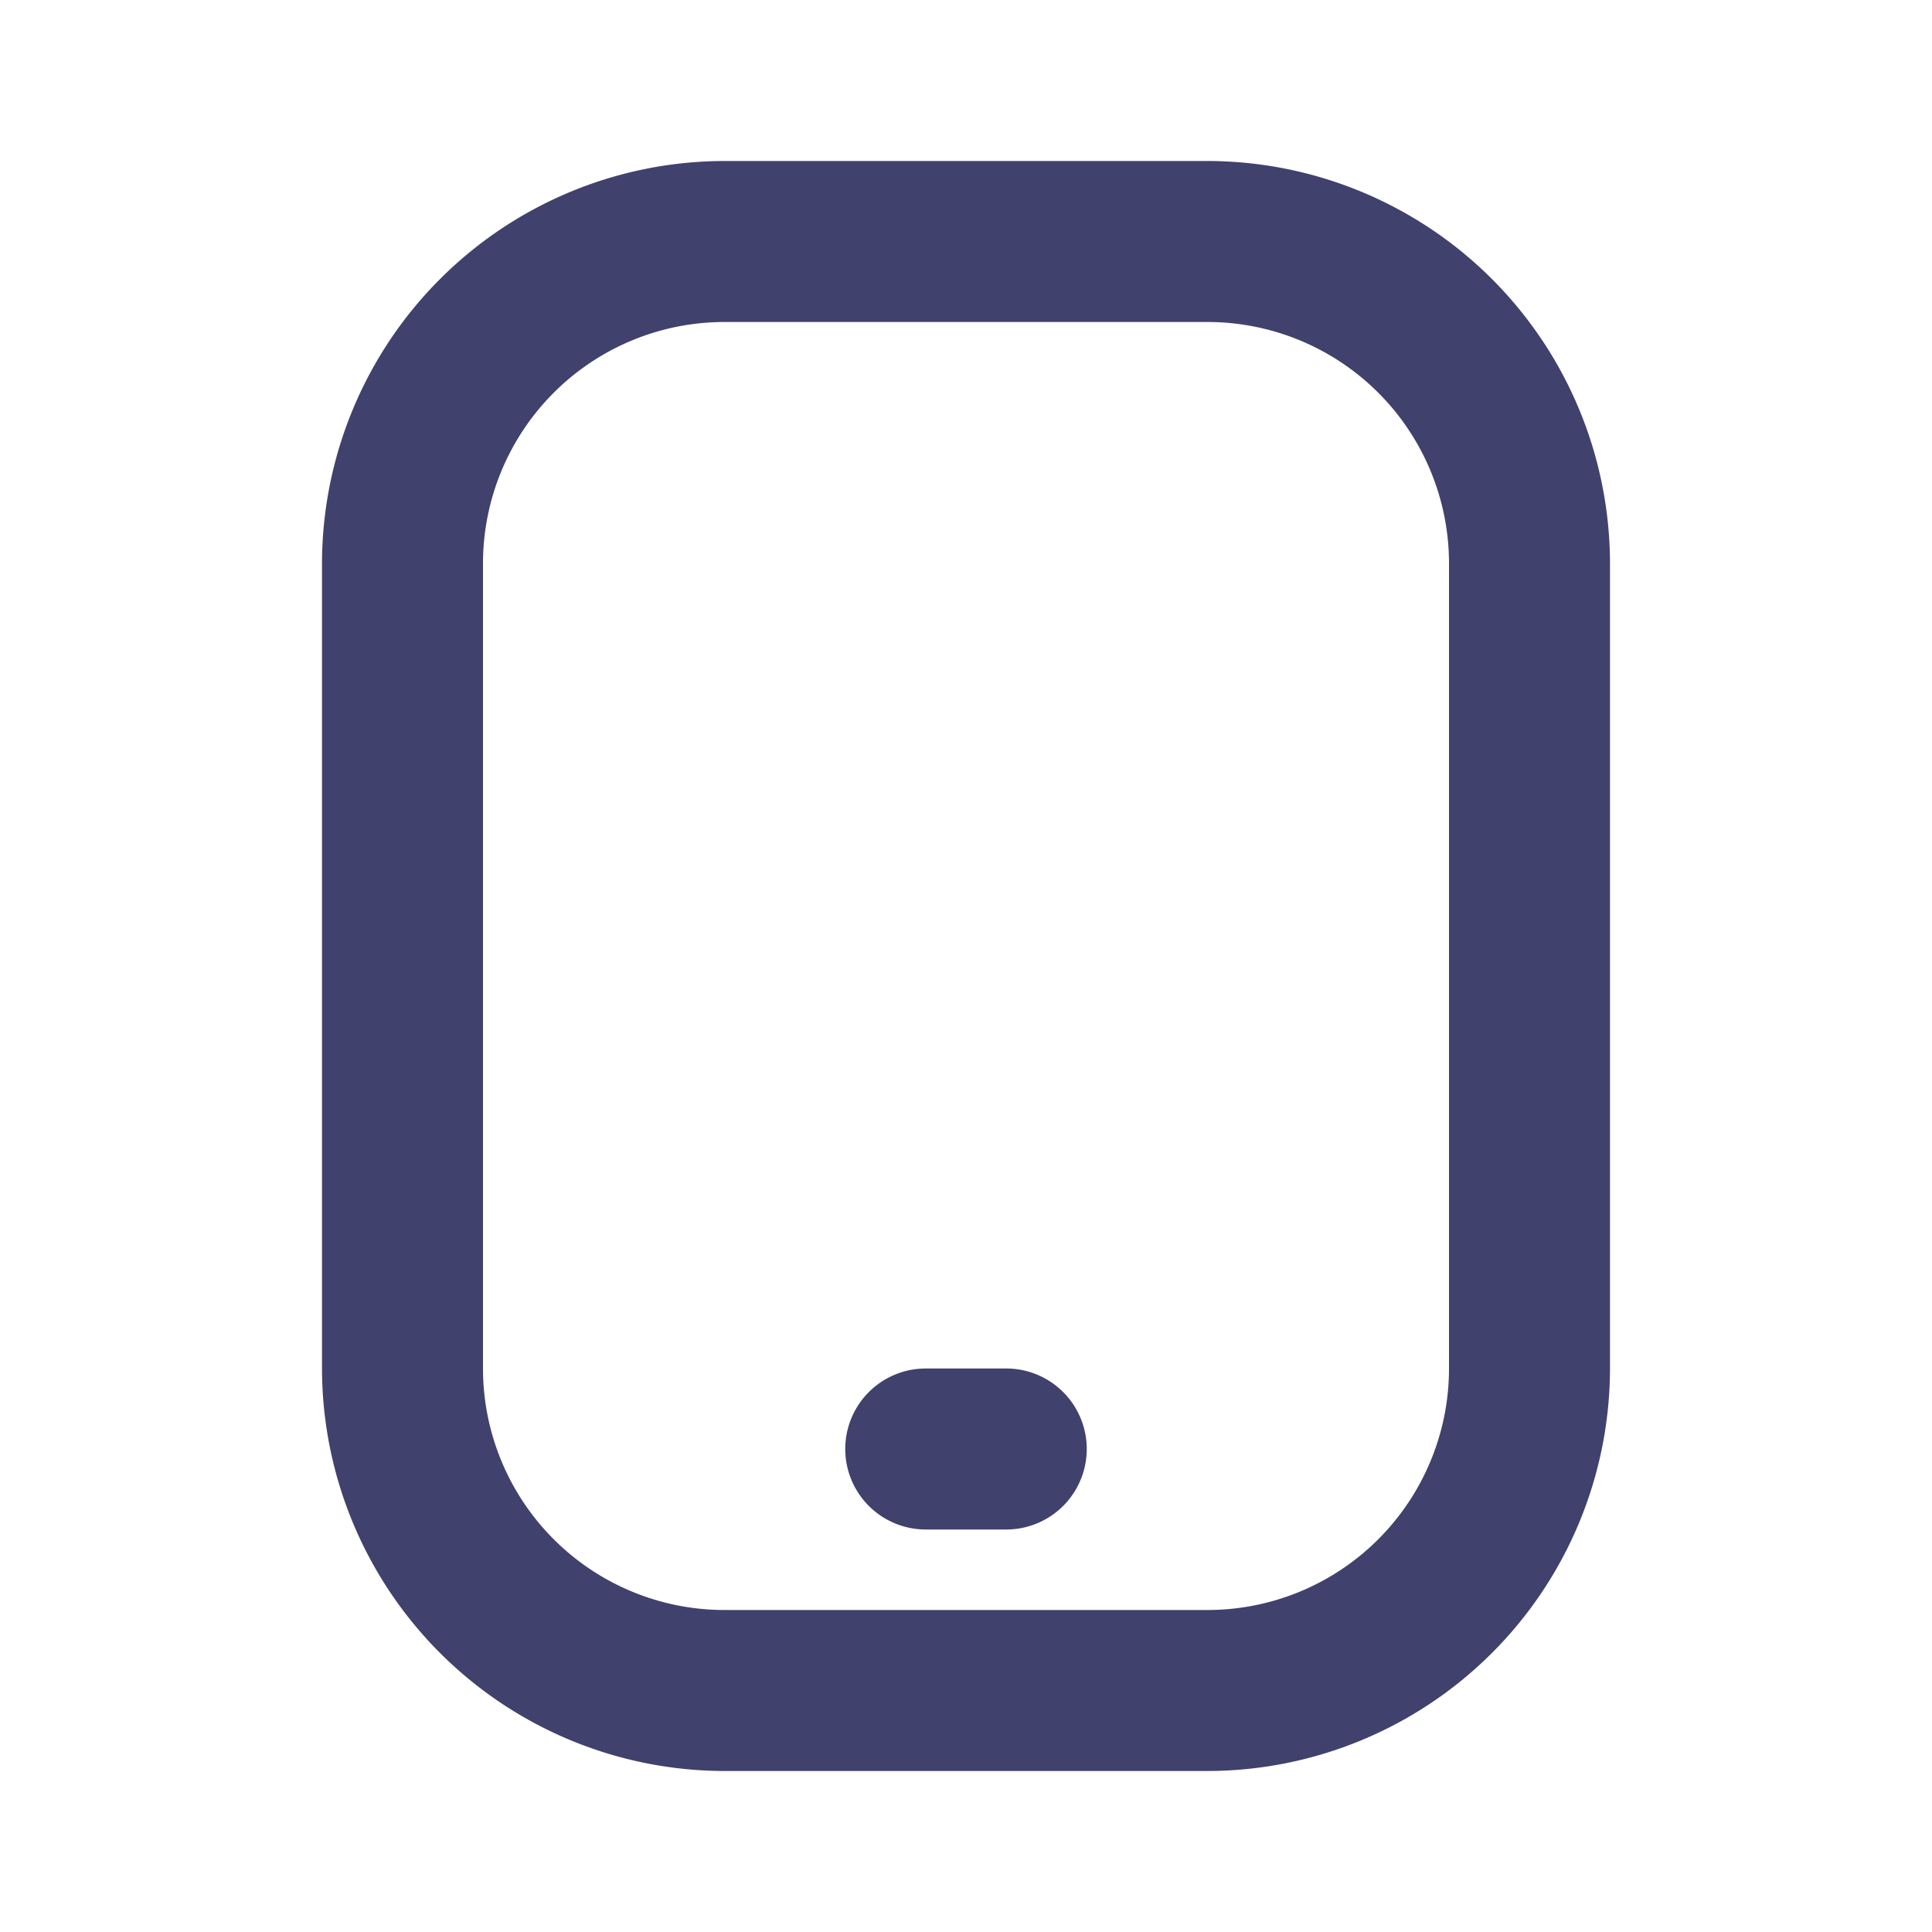 <svg id="magicoon-Bold" xmlns="http://www.w3.org/2000/svg" viewBox="0 0 24 24"><defs><style>.cls-1{fill:#41416e;}</style></defs><title>tablet</title><g id="tablet-Bold"><path id="tablet-Bold-2" data-name="tablet-Bold" class="cls-1" d="M13.5,18a1,1,0,0,1-1,1h-1a1,1,0,0,1,0-2h1A1,1,0,0,1,13.5,18ZM20,7V17a5.006,5.006,0,0,1-5,5H9a5.006,5.006,0,0,1-5-5V7A5.006,5.006,0,0,1,9,2h6A5.006,5.006,0,0,1,20,7ZM18,7a3,3,0,0,0-3-3H9A3,3,0,0,0,6,7V17a3,3,0,0,0,3,3h6a3,3,0,0,0,3-3Z"/></g></svg>